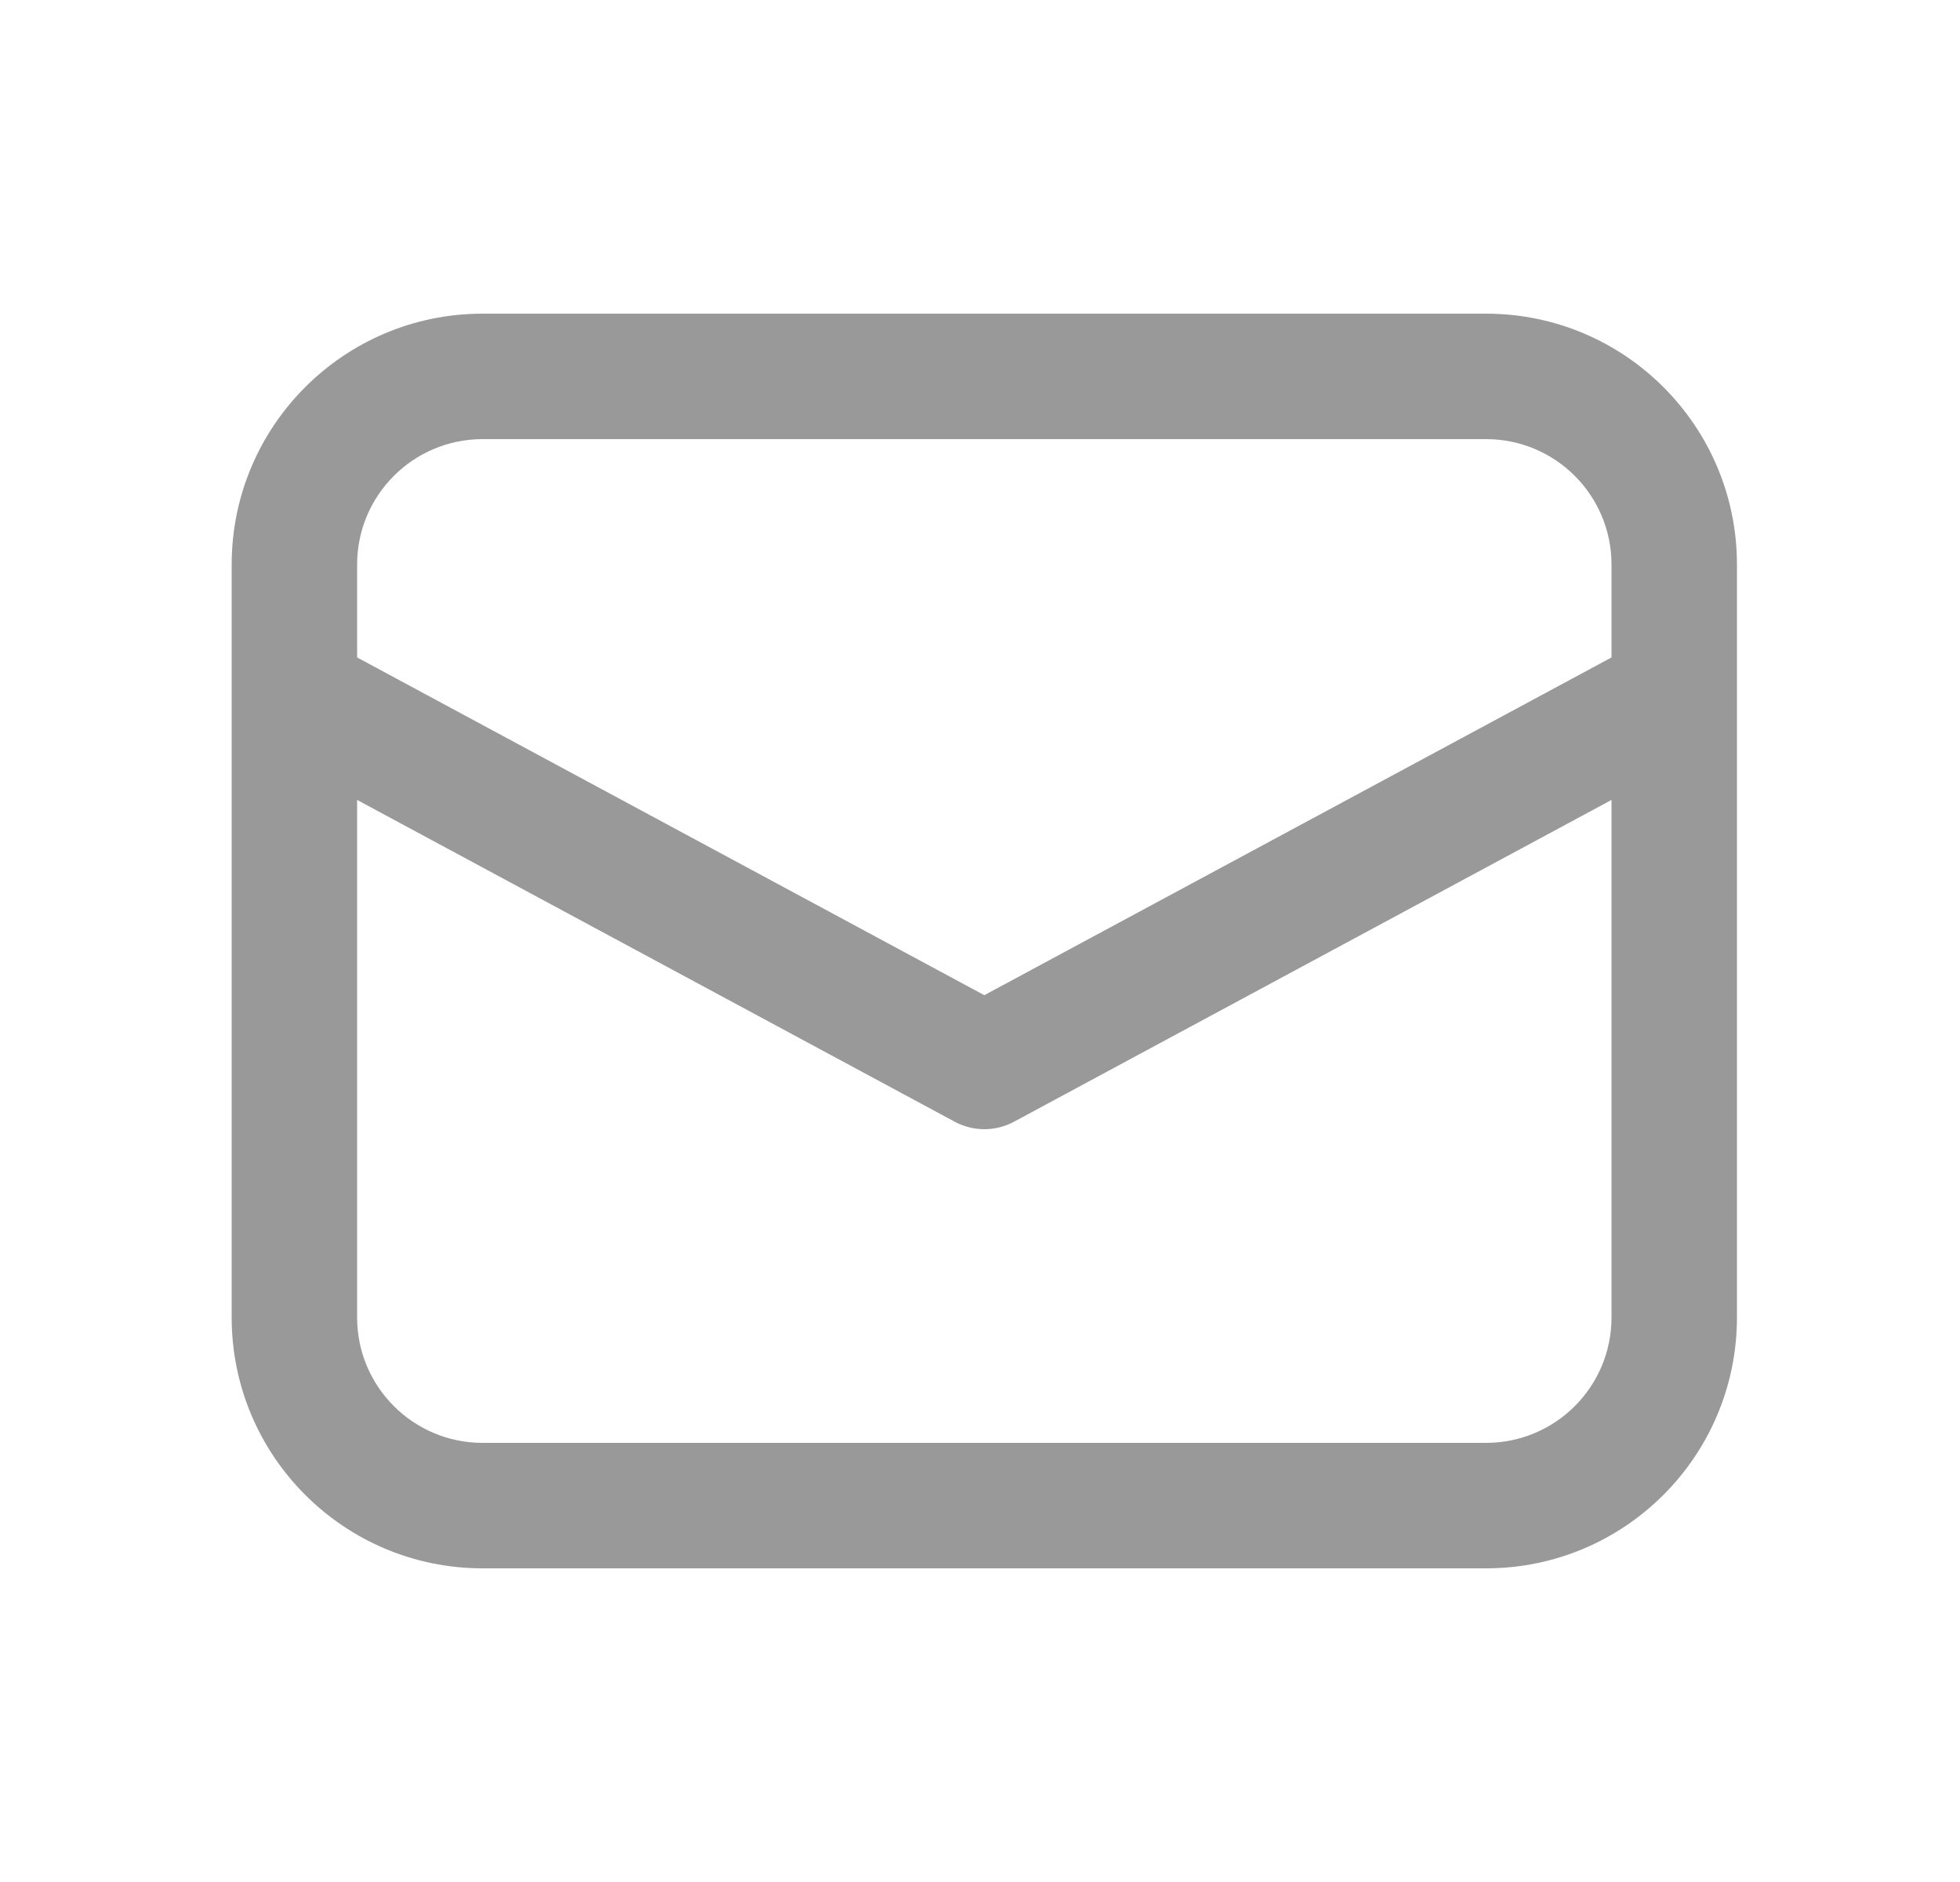 <svg width="25" height="24" viewBox="0 0 25 24" fill="none" xmlns="http://www.w3.org/2000/svg">
<g id="Frame 34409">
<g id="&#240;&#159;&#166;&#134; icon &#34;Mail&#34;">
<path id="Vector" d="M2.955 8.861V16.8C2.955 18.567 4.388 20 6.155 20H18.955C20.723 20 22.155 18.567 22.155 16.8V7.2C22.155 5.433 20.723 4 18.955 4H6.155C4.388 4 2.955 5.433 2.955 7.2V8.861ZM6.155 5.6H18.955C19.839 5.6 20.555 6.316 20.555 7.2V8.384L12.555 12.691L4.555 8.384V7.2C4.555 6.316 5.272 5.6 6.155 5.6ZM4.555 10.201L12.176 14.304C12.413 14.432 12.698 14.432 12.935 14.304L20.555 10.201V16.8C20.555 17.684 19.839 18.4 18.955 18.4H6.155C5.272 18.4 4.555 17.684 4.555 16.8V10.201Z" fill="#999999"/>
</g>
</g>
</svg>
